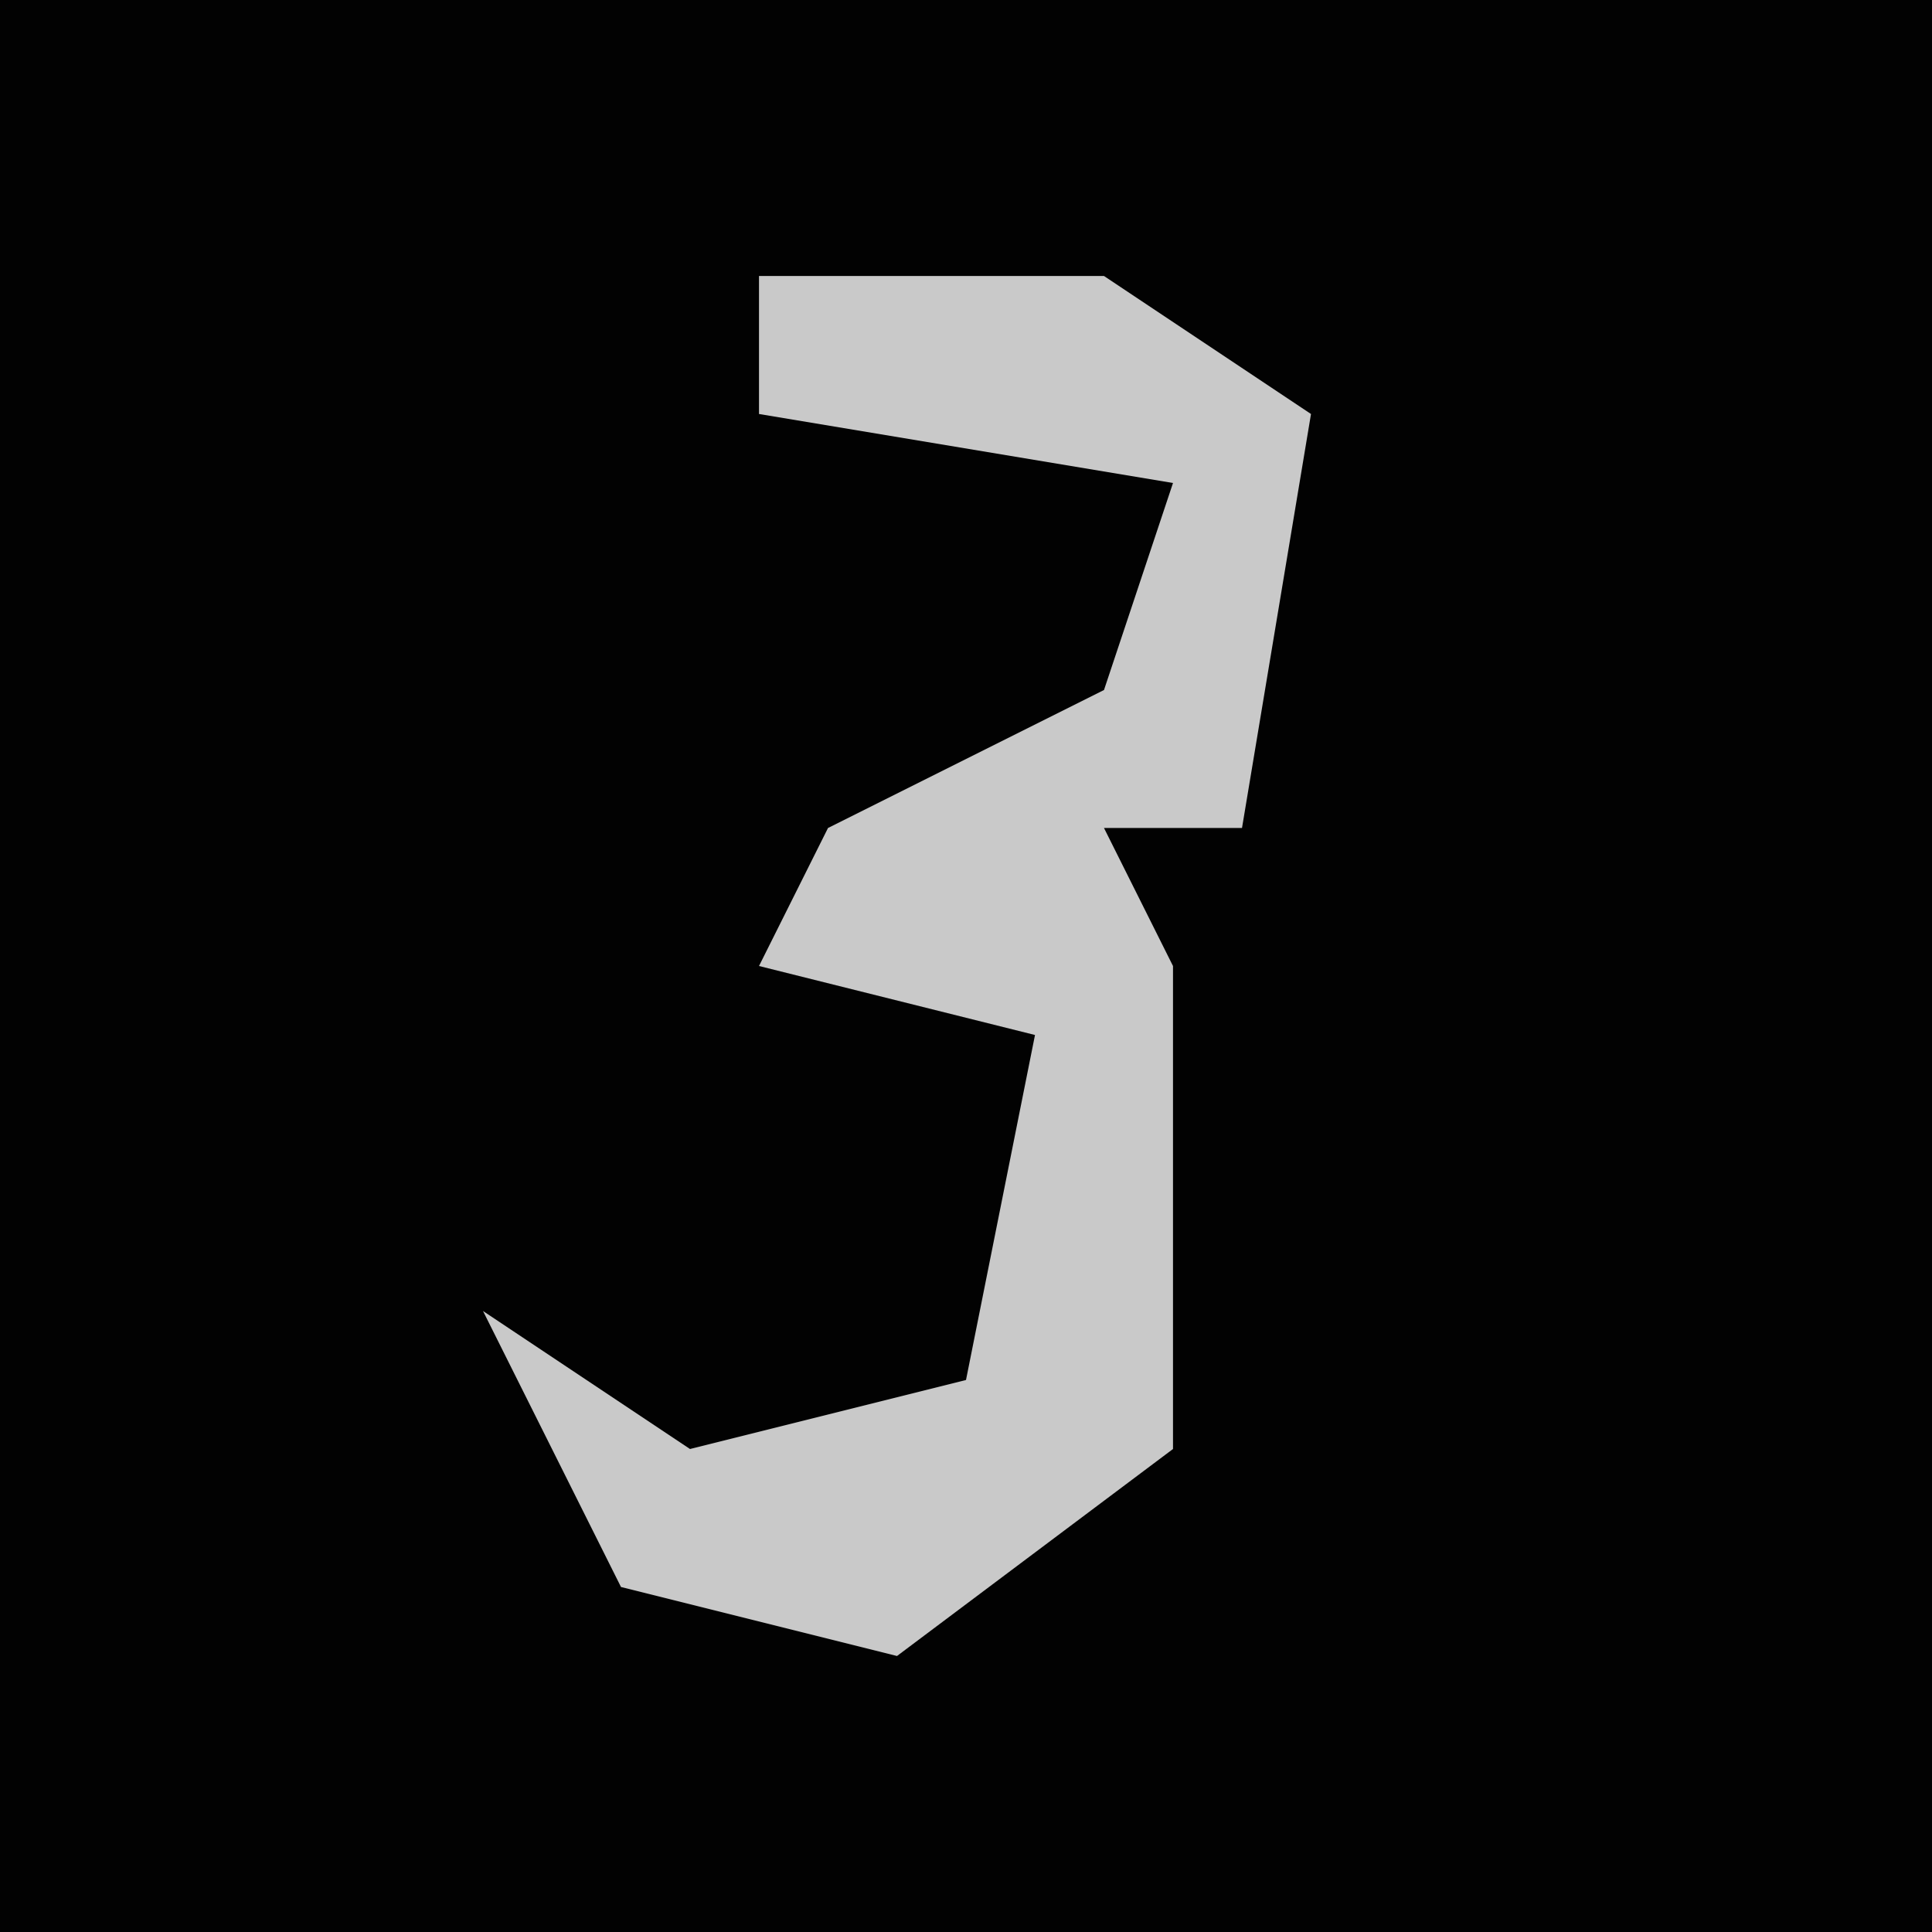 <?xml version="1.0" encoding="UTF-8"?>
<svg version="1.1" xmlns="http://www.w3.org/2000/svg" width="28" height="28">
<path d="M0,0 L28,0 L28,28 L0,28 Z " fill="#020202" transform="translate(0,0)"/>
<path d="M0,0 L5,0 L8,2 L7,8 L5,8 L6,10 L6,17 L2,20 L-2,19 L-4,15 L-1,17 L3,16 L4,11 L0,10 L1,8 L5,6 L6,3 L0,2 Z " fill="#C9C9C9" transform="translate(11,4)"/>
</svg>
